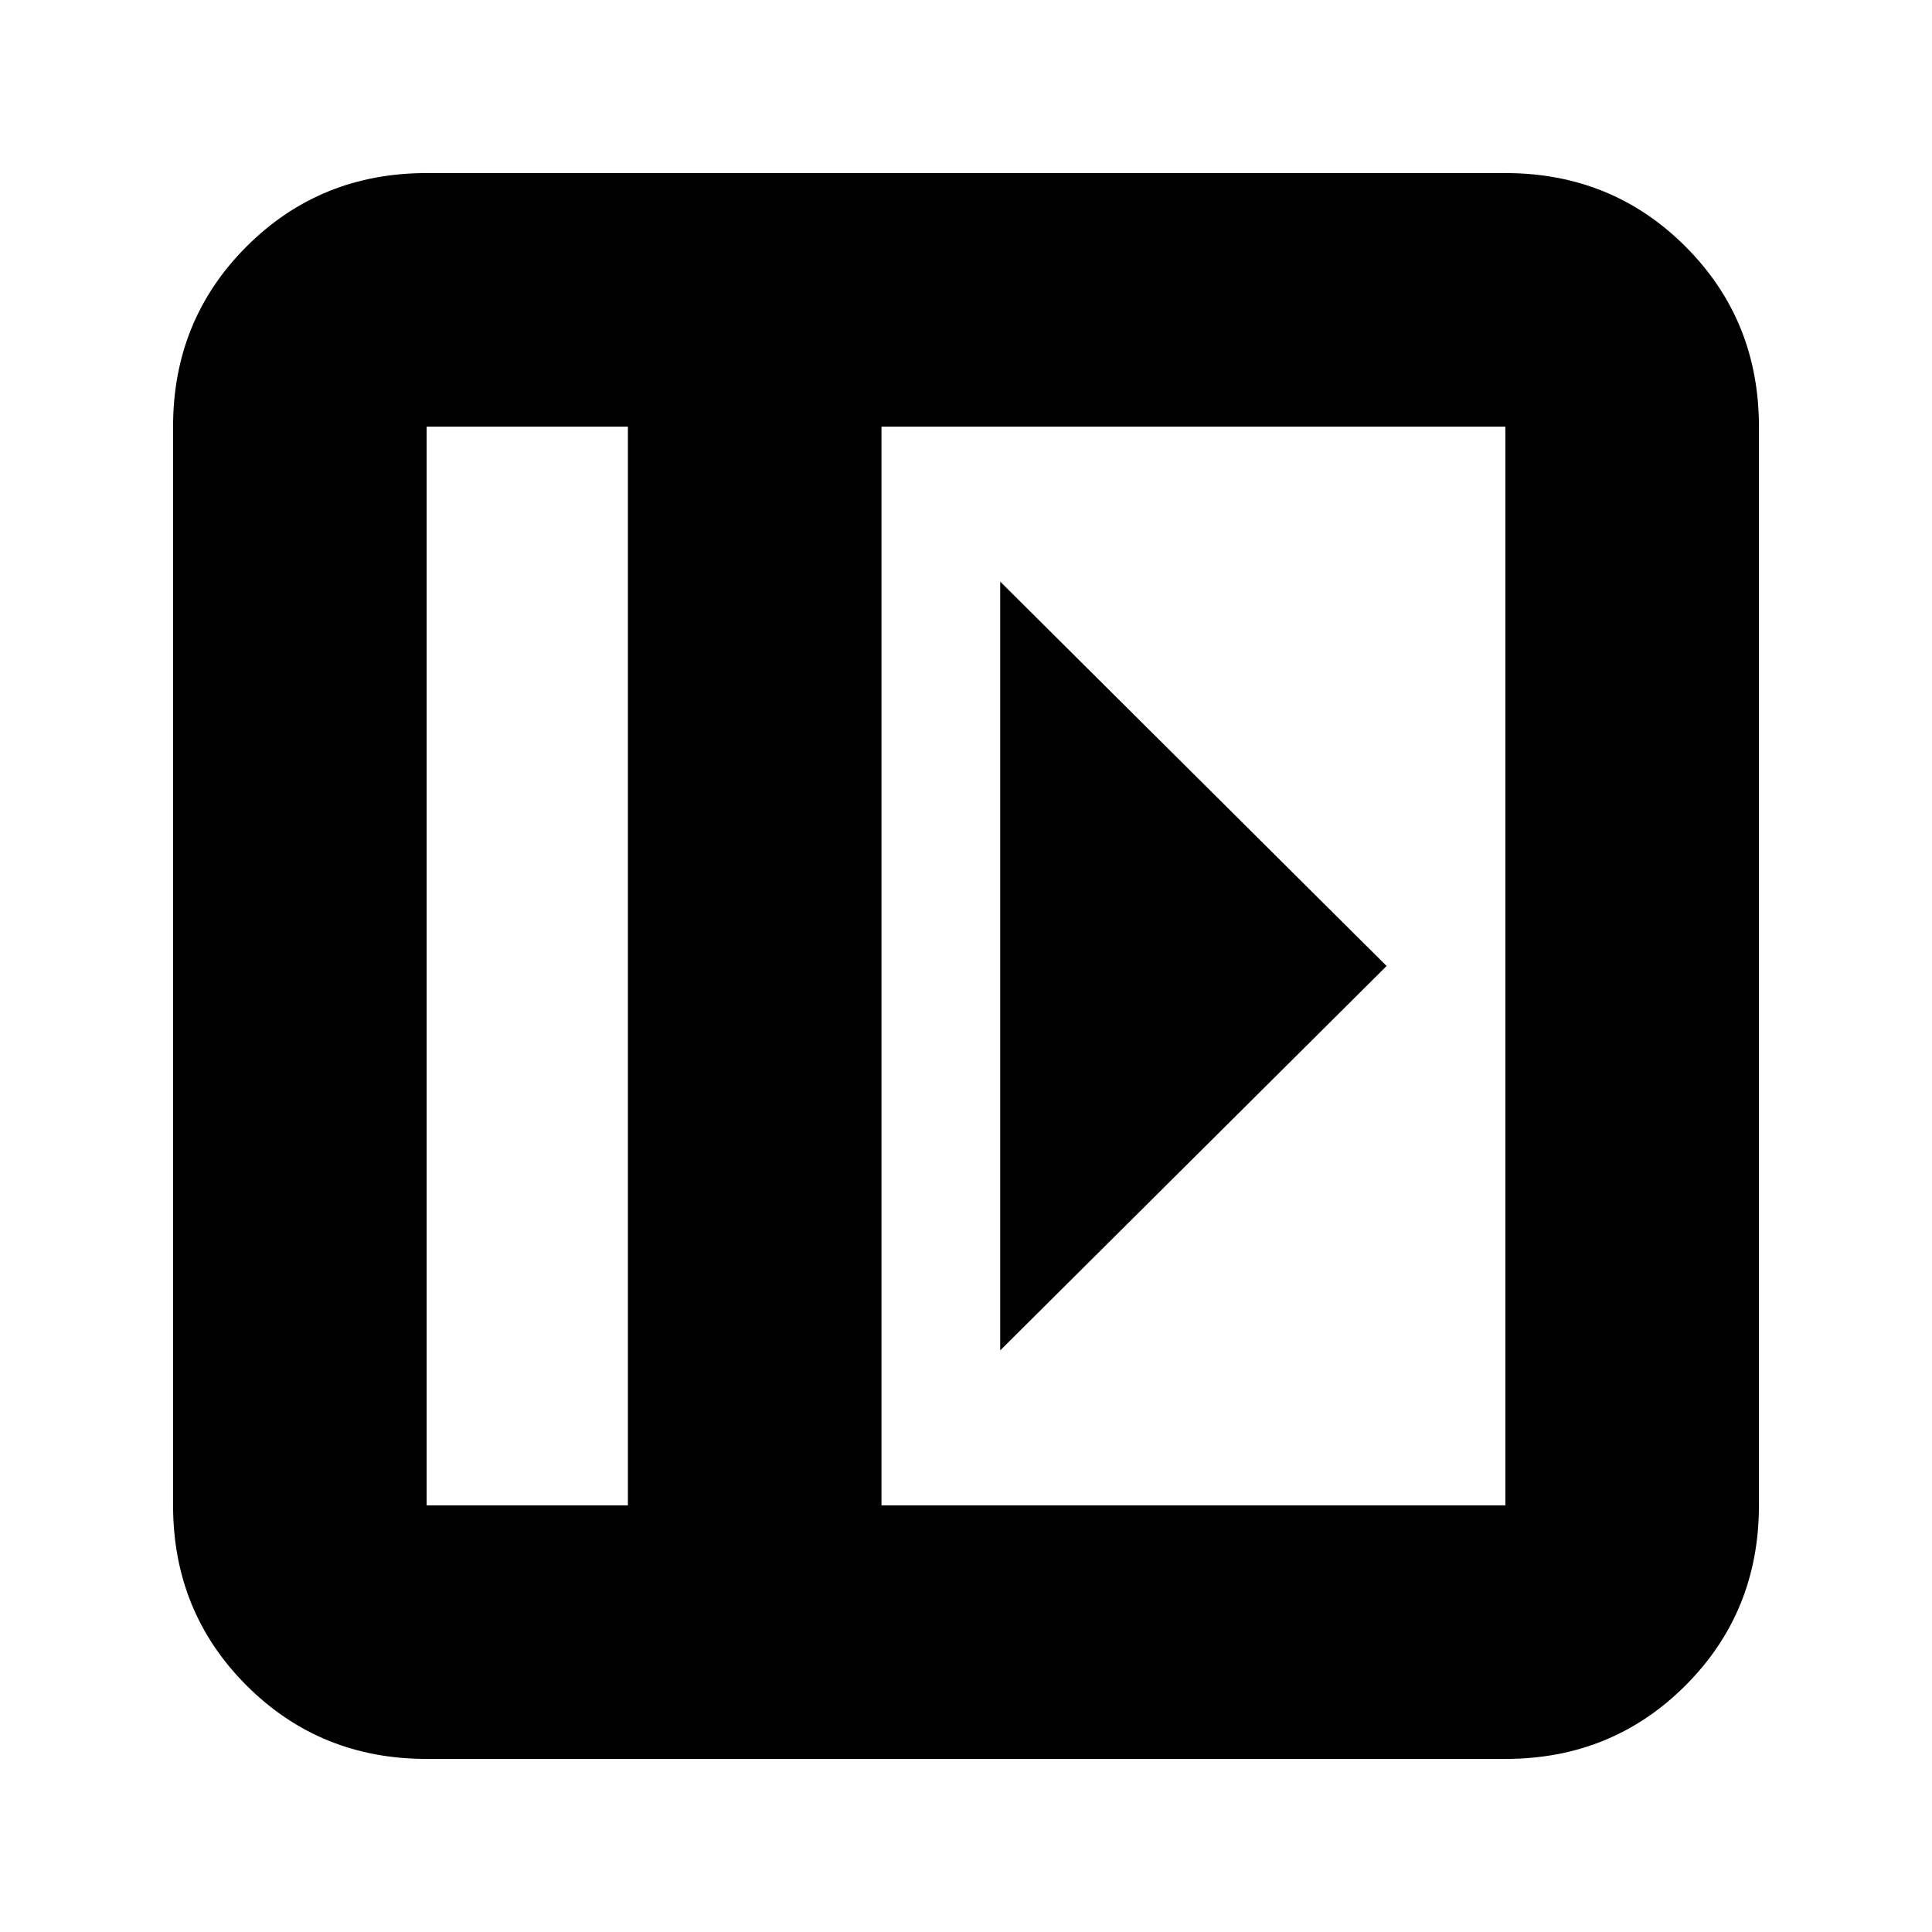 <svg xmlns="http://www.w3.org/2000/svg" height="24" viewBox="0 -960 960 960" width="24"><path d="M497-671v382l192-191-192-191ZM212-86q-53 0-89.5-36.5T86-212v-536q0-53 36.5-89.5T212-874h536q53 0 89.5 36.5T874-748v536q0 53-36.5 89.5T748-86H212Zm100-126v-536H212v536h100Zm126 0h310v-536H438v536Zm-126 0H212h100Z"/></svg>